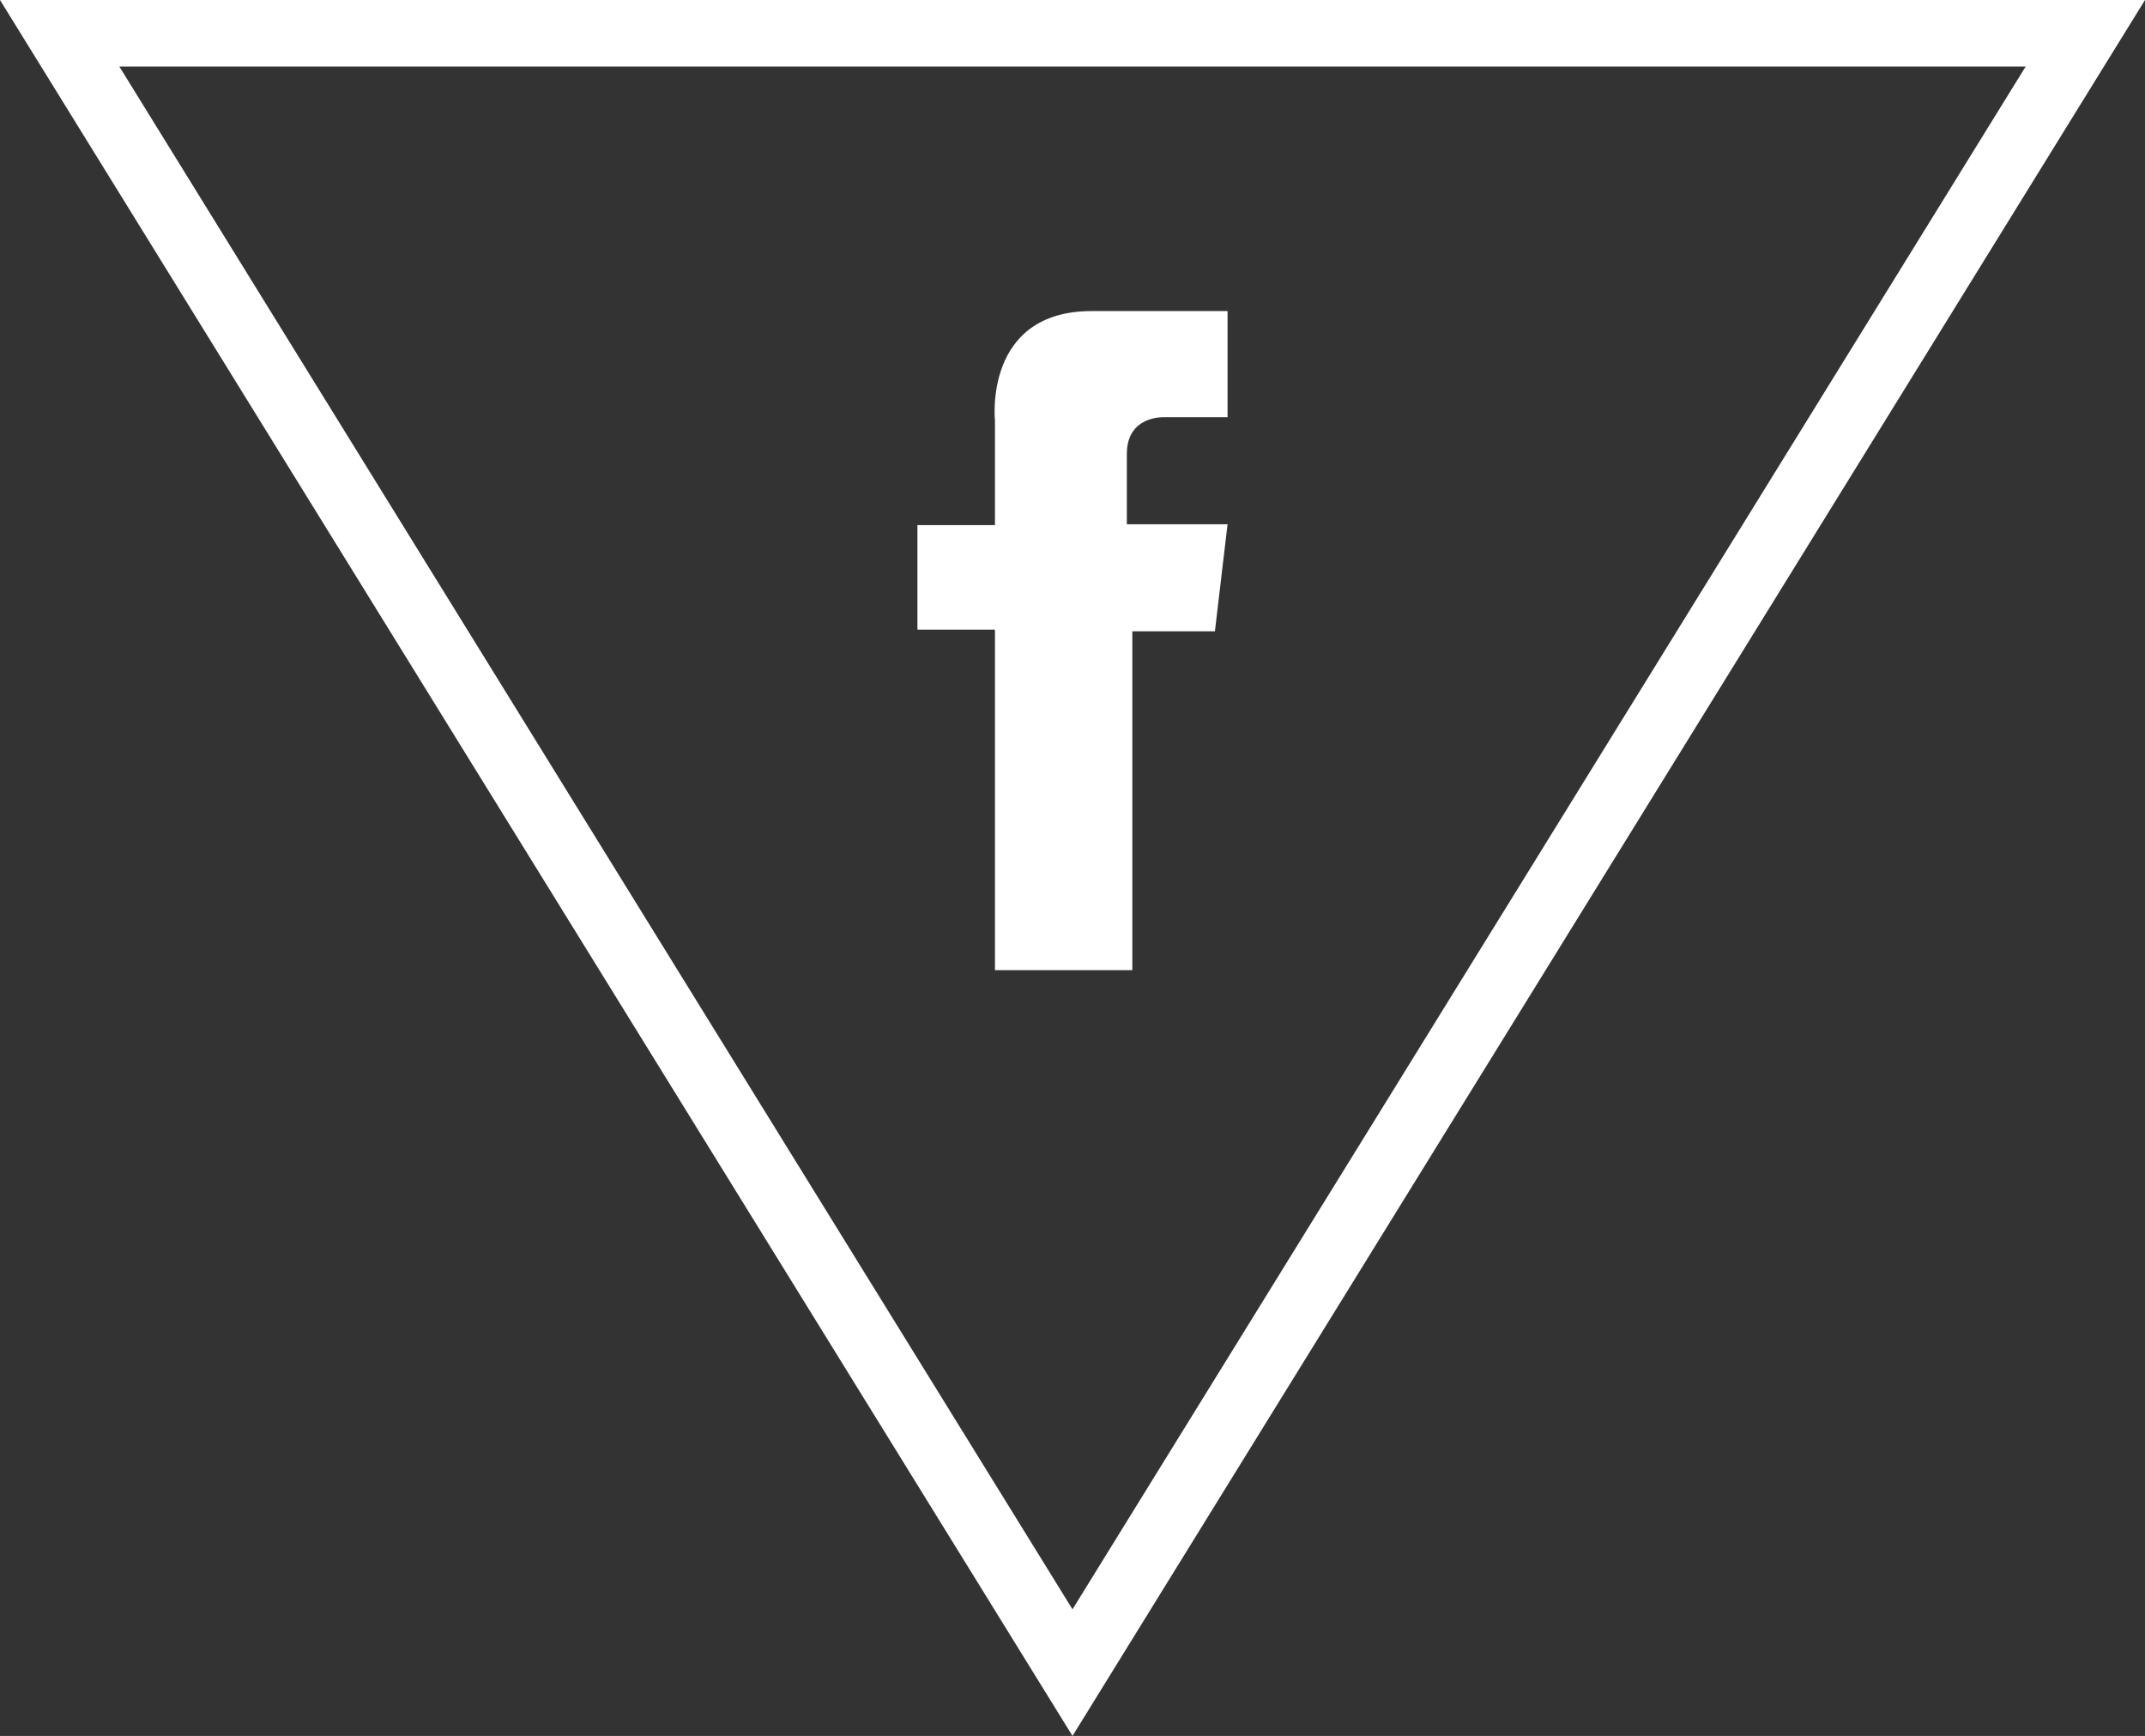 <?xml version="1.0" encoding="utf-8"?>
<!-- Generator: Adobe Illustrator 17.1.0, SVG Export Plug-In . SVG Version: 6.00 Build 0)  -->
<!DOCTYPE svg PUBLIC "-//W3C//DTD SVG 1.1//EN" "http://www.w3.org/Graphics/SVG/1.1/DTD/svg11.dtd">
<svg version="1.1" id="Layer_1" xmlns="http://www.w3.org/2000/svg" xmlns:xlink="http://www.w3.org/1999/xlink" x="0px" y="0px"
	 viewBox="0 0 128.925 104.323" enable-background="new 0 0 128.925 104.323" xml:space="preserve">
<rect x="0" y="0" width="128.925" height="104.323" fill="#333333" stroke="none"/>
<polygon fill="none" stroke="#FFFFFF" stroke-width="4" stroke-miterlimit="10" points="64.462,2 125.338,2 94.9,51.259 
	64.462,100.518 34.025,51.259 3.587,2 "/>
<path fill="#FFFFFF" d="M59.802,58.304V37.84h-4.66v-6.281h4.66v-6.281c0,0-0.709-6.585,5.825-6.585c6.534,0,8.155,0,8.155,0v6.382
	h-3.85c0,0-2.203-0.101-2.203,2.203s0,4.229,0,4.229h6.053l-0.76,6.433h-4.964v20.362H59.802z"/>
</svg>
